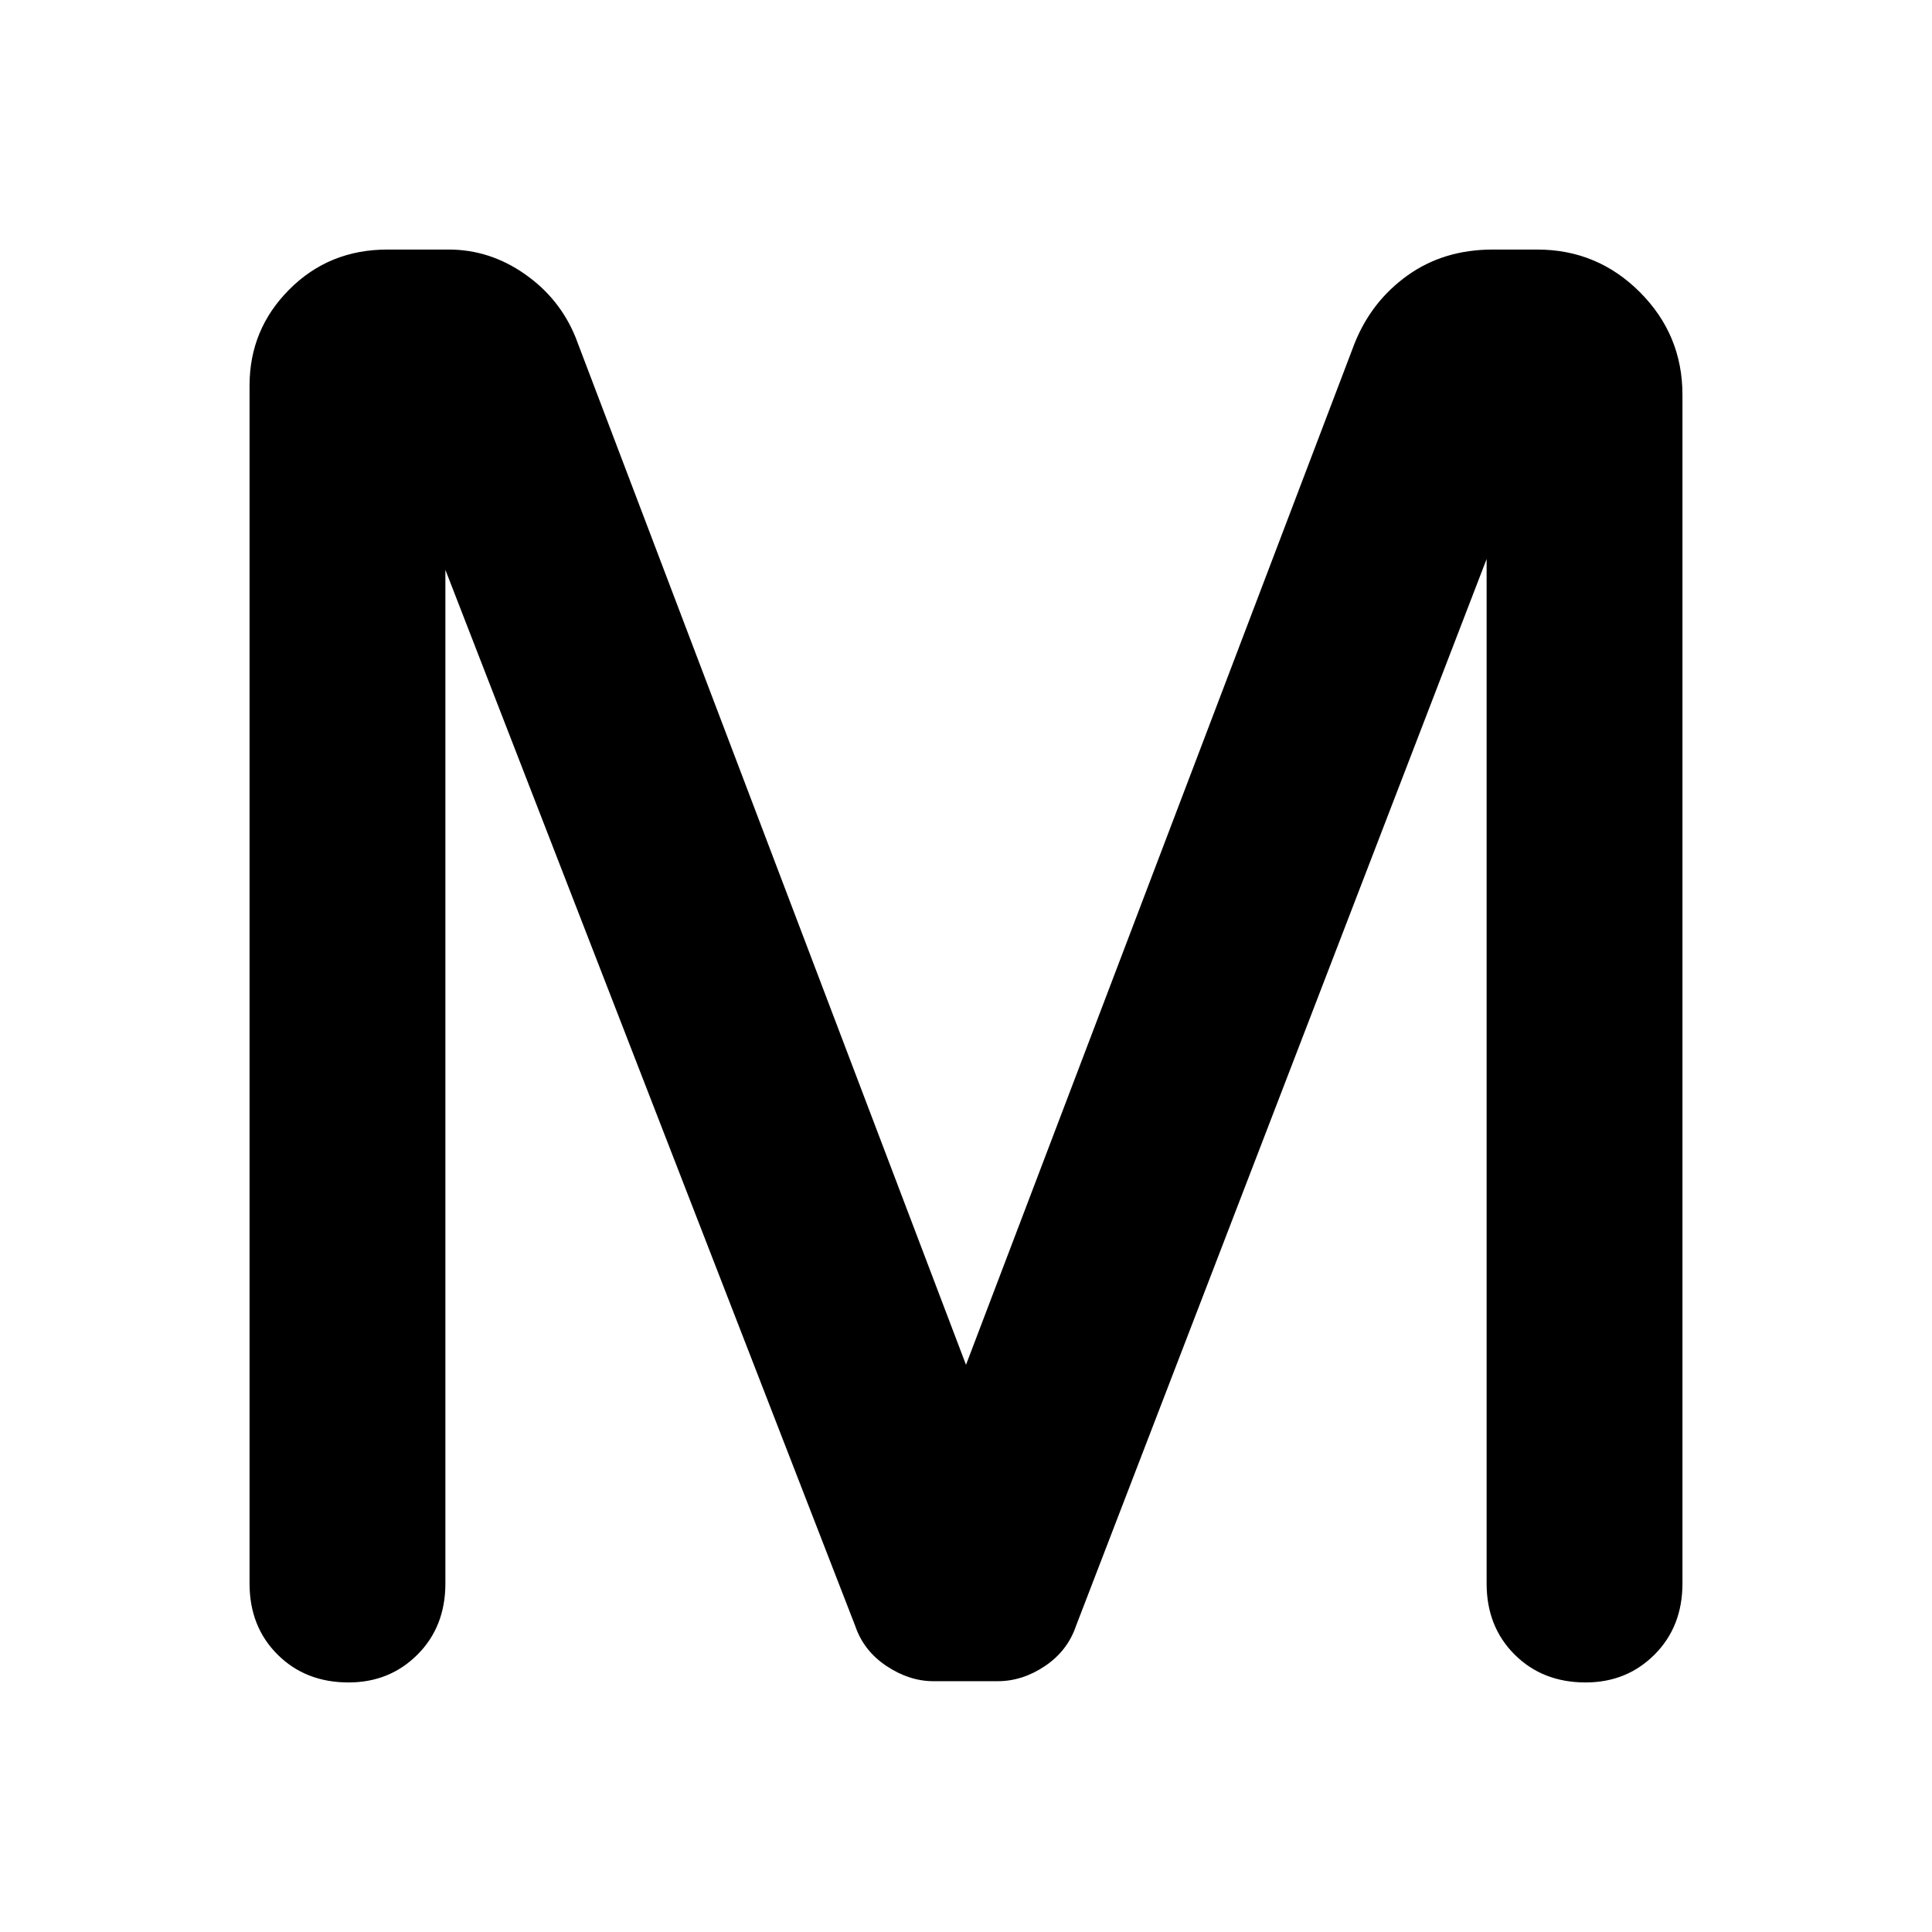 <svg xmlns="http://www.w3.org/2000/svg" height="48" viewBox="0 -960 960 960" width="48"><path d="M124-173.15v-595.31q0-27.91 19.77-47.72Q163.54-836 192.48-836h30.48q20.37 0 37.78 12.16 17.41 12.15 25.26 31.46l194 510.54 193-507.31q8.35-21.05 26.34-33.95 18-12.9 42.43-12.9h22.09q29.82 0 50.98 21.16Q836-793.67 836-763.85v590.7q0 21.42-13.85 35.29Q808.31-124 787.9-124q-21.4 0-35.3-13.86-13.91-13.87-13.91-35.29v-509.08l-204 530.07q-4.23 12.47-15.44 20-11.21 7.54-23.51 7.54h-31.93q-11.96 0-23.31-7.54-11.35-7.53-15.58-20L221.31-676.85v503.7q0 21.42-13.85 35.29Q193.62-124 173.21-124q-21.4 0-35.3-13.86Q124-151.73 124-173.15Z"/></svg>